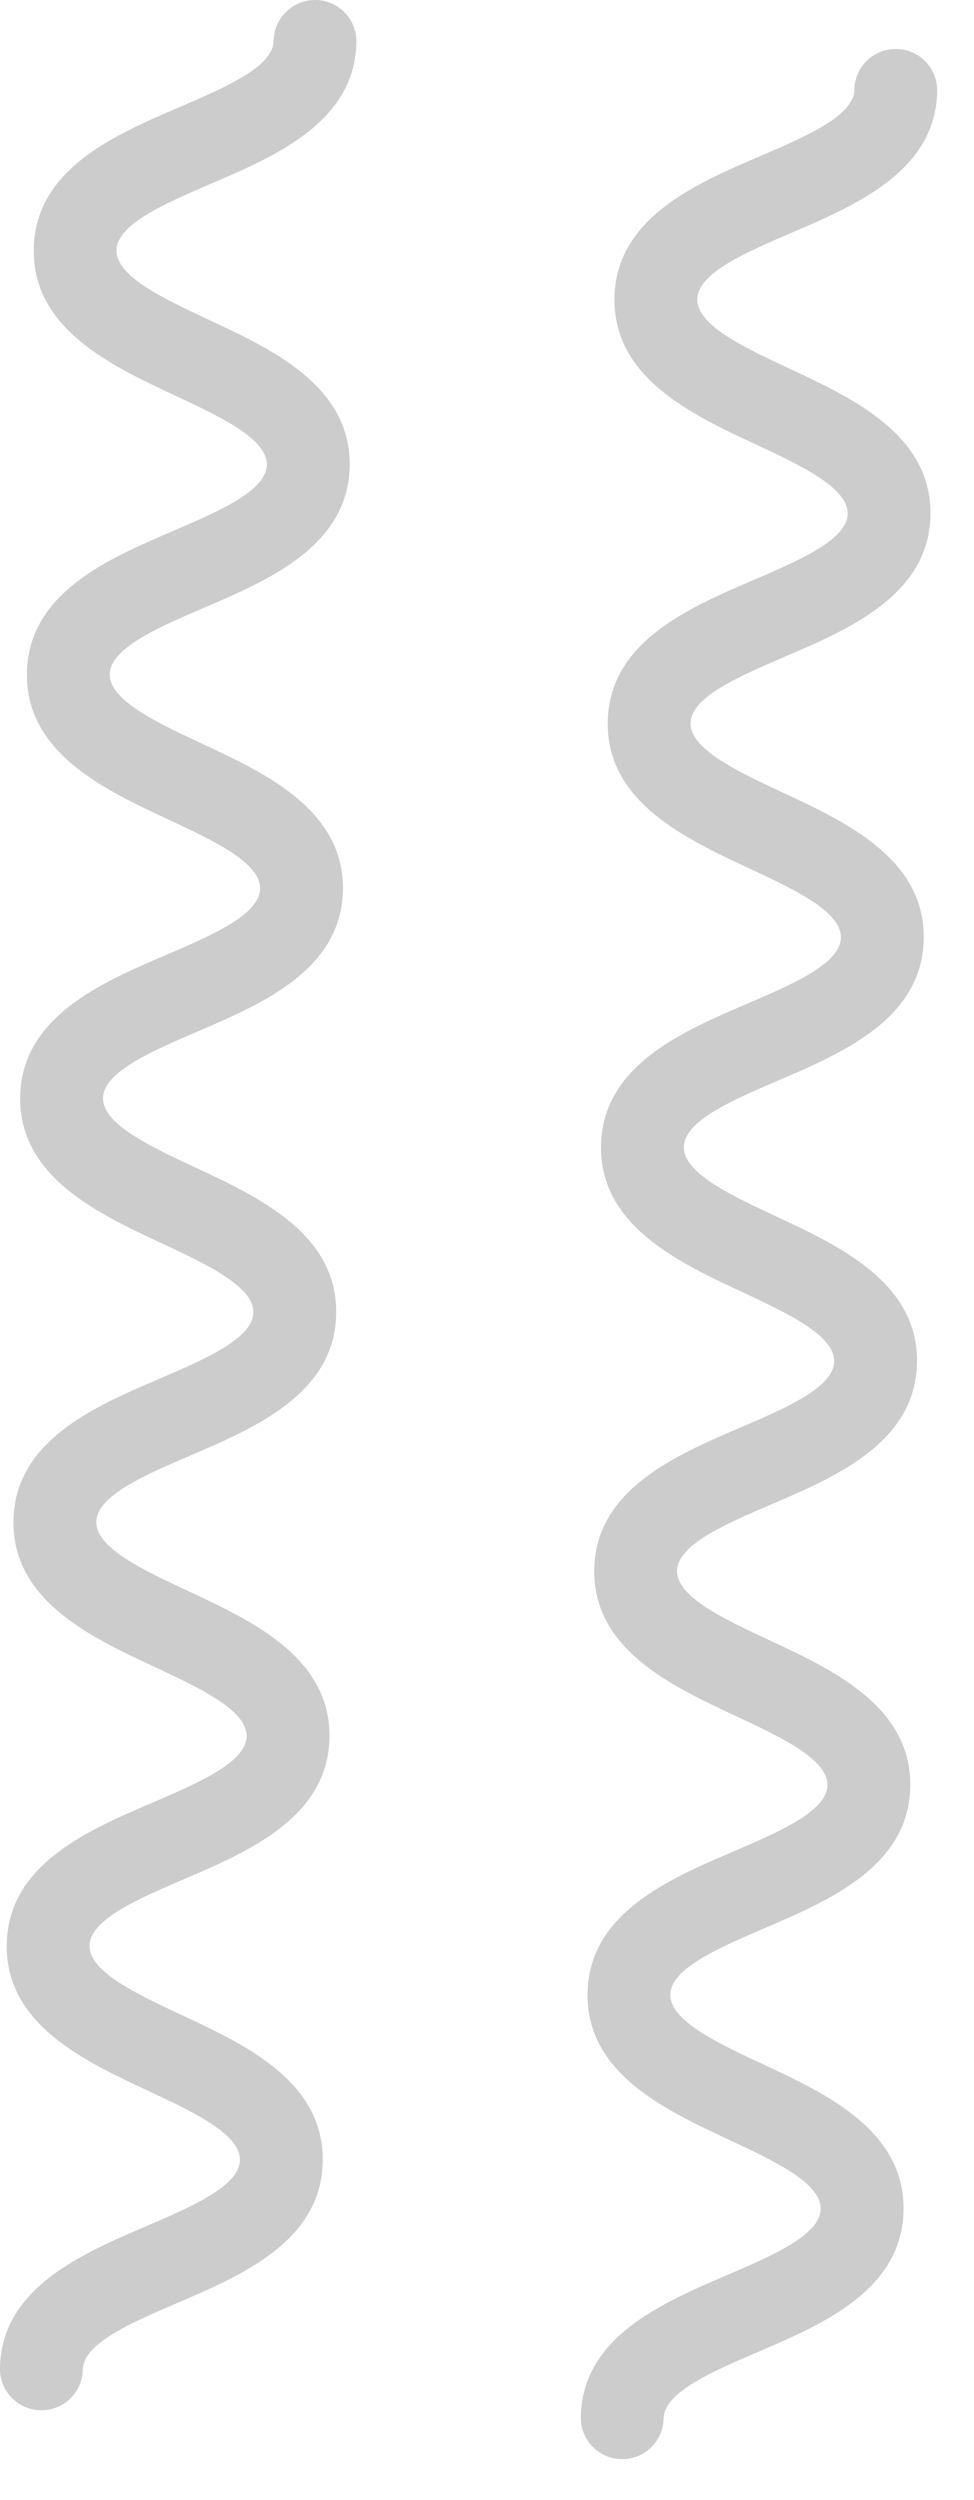 <?xml version="1.0" encoding="utf-8"?>
<!-- Generator: Adobe Illustrator 17.0.0, SVG Export Plug-In . SVG Version: 6.00 Build 0)  -->
<!DOCTYPE svg PUBLIC "-//W3C//DTD SVG 1.1//EN" "http://www.w3.org/Graphics/SVG/1.1/DTD/svg11.dtd">
<svg version="1.1" id="Layer_1" xmlns="http://www.w3.org/2000/svg" xmlns:xlink="http://www.w3.org/1999/xlink" x="0px" y="0px"
	 width="23px" height="59px" viewBox="0 0 23 59" enable-background="new 0 0 23 59" xml:space="preserve">
<g>
	<path fill="#CCCCCC" d="M8.416,0.993c-0.03,1.883-1.912,2.69-3.425,3.339c-1.096,0.471-2.23,0.957-2.24,1.575
		C2.742,6.524,3.86,7.046,4.94,7.551c1.491,0.696,3.347,1.563,3.317,3.447c-0.03,1.884-1.912,2.69-3.425,3.339
		c-1.096,0.471-2.23,0.957-2.24,1.574c-0.01,0.617,1.108,1.139,2.189,1.644c1.491,0.696,3.347,1.563,3.317,3.447
		c-0.03,1.883-1.912,2.69-3.425,3.338c-1.096,0.471-2.23,0.956-2.24,1.573c-0.01,0.617,1.108,1.139,2.189,1.644
		c1.491,0.696,3.347,1.563,3.317,3.446c-0.03,1.883-1.912,2.69-3.425,3.339c-1.096,0.47-2.23,0.956-2.24,1.573
		c-0.01,0.617,1.108,1.139,2.189,1.643c1.491,0.696,3.347,1.563,3.317,3.447c-0.03,1.883-1.912,2.69-3.425,3.339
		c-1.096,0.47-2.23,0.956-2.24,1.573c-0.01,0.617,1.108,1.139,2.189,1.644c1.491,0.696,3.347,1.563,3.317,3.446
		c-0.03,1.883-1.912,2.69-3.425,3.339c-1.096,0.471-2.23,0.956-2.24,1.573c-0.009,0.54-0.454,0.971-0.993,0.962
		C0.422,56.873-0.008,56.429,0,55.889c0.03-1.883,1.913-2.69,3.425-3.339c1.096-0.47,2.23-0.956,2.24-1.573
		c0.01-0.617-1.108-1.139-2.189-1.644c-1.491-0.696-3.347-1.563-3.317-3.446c0.03-1.883,1.913-2.69,3.425-3.338
		c1.096-0.47,2.23-0.956,2.24-1.573c0.01-0.616-1.108-1.139-2.189-1.644c-1.491-0.696-3.347-1.562-3.317-3.446
		c0.03-1.884,1.913-2.69,3.425-3.339c1.096-0.47,2.23-0.956,2.24-1.573c0.01-0.617-1.108-1.139-2.189-1.644
		c-1.491-0.696-3.347-1.563-3.317-3.446c0.03-1.884,1.913-2.69,3.425-3.339c1.096-0.47,2.23-0.956,2.24-1.572
		c0.01-0.618-1.108-1.14-2.189-1.644c-1.491-0.696-3.347-1.563-3.317-3.447s1.913-2.691,3.425-3.34
		c1.096-0.471,2.23-0.956,2.24-1.573c0.01-0.617-1.108-1.14-2.189-1.644C2.623,8.627,0.767,7.76,0.797,5.876
		c0.03-1.884,1.913-2.692,3.425-3.341c1.096-0.471,2.23-0.957,2.24-1.573C6.471,0.421,6.916-0.008,7.455,0
		C7.994,0.008,8.425,0.452,8.416,0.993z"/>
	<path fill="#CCCCCC" d="M22.131,2.148c-0.03,1.883-1.913,2.69-3.425,3.339c-1.097,0.471-2.231,0.957-2.24,1.575
		c-0.01,0.617,1.108,1.139,2.189,1.644c1.491,0.696,3.347,1.563,3.317,3.447s-1.913,2.69-3.425,3.339
		c-1.096,0.471-2.231,0.957-2.24,1.574s1.108,1.139,2.189,1.644c1.491,0.696,3.347,1.563,3.317,3.447
		c-0.03,1.883-1.913,2.69-3.425,3.338c-1.097,0.471-2.231,0.956-2.24,1.573c-0.01,0.617,1.108,1.139,2.189,1.644
		c1.491,0.696,3.347,1.563,3.317,3.446c-0.03,1.883-1.913,2.69-3.426,3.339c-1.096,0.47-2.23,0.956-2.24,1.573
		c-0.01,0.617,1.108,1.139,2.189,1.643c1.492,0.696,3.348,1.563,3.318,3.447c-0.03,1.883-1.913,2.69-3.426,3.339
		c-1.096,0.47-2.23,0.956-2.24,1.573c-0.01,0.617,1.108,1.139,2.189,1.644c1.492,0.696,3.348,1.563,3.318,3.446
		c-0.03,1.883-1.913,2.69-3.426,3.339c-1.096,0.471-2.23,0.956-2.24,1.573c-0.009,0.54-0.454,0.971-0.993,0.962
		c-0.54-0.009-0.971-0.453-0.962-0.993c0.03-1.883,1.912-2.69,3.425-3.339c1.097-0.47,2.231-0.956,2.24-1.573
		c0.01-0.617-1.108-1.139-2.189-1.644c-1.492-0.696-3.347-1.563-3.317-3.446c0.03-1.883,1.912-2.69,3.425-3.338
		c1.097-0.47,2.231-0.956,2.24-1.573s-1.108-1.139-2.189-1.644c-1.492-0.696-3.347-1.562-3.317-3.446
		c0.03-1.884,1.912-2.69,3.425-3.339c1.097-0.47,2.231-0.956,2.24-1.573c0.01-0.617-1.108-1.139-2.189-1.644
		c-1.492-0.696-3.347-1.563-3.317-3.446c0.03-1.884,1.912-2.69,3.425-3.339c1.097-0.47,2.231-0.956,2.24-1.572
		c0.01-0.618-1.108-1.14-2.189-1.644c-1.492-0.696-3.347-1.563-3.317-3.447c0.03-1.884,1.912-2.691,3.425-3.34
		c1.097-0.471,2.231-0.956,2.24-1.573s-1.108-1.14-2.189-1.644c-1.492-0.696-3.347-1.563-3.317-3.447
		c0.03-1.884,1.912-2.692,3.425-3.341c1.097-0.471,2.231-0.957,2.24-1.573c0.009-0.541,0.453-0.971,0.993-0.962
		C21.709,1.164,22.14,1.608,22.131,2.148z"/>
</g>
</svg>
